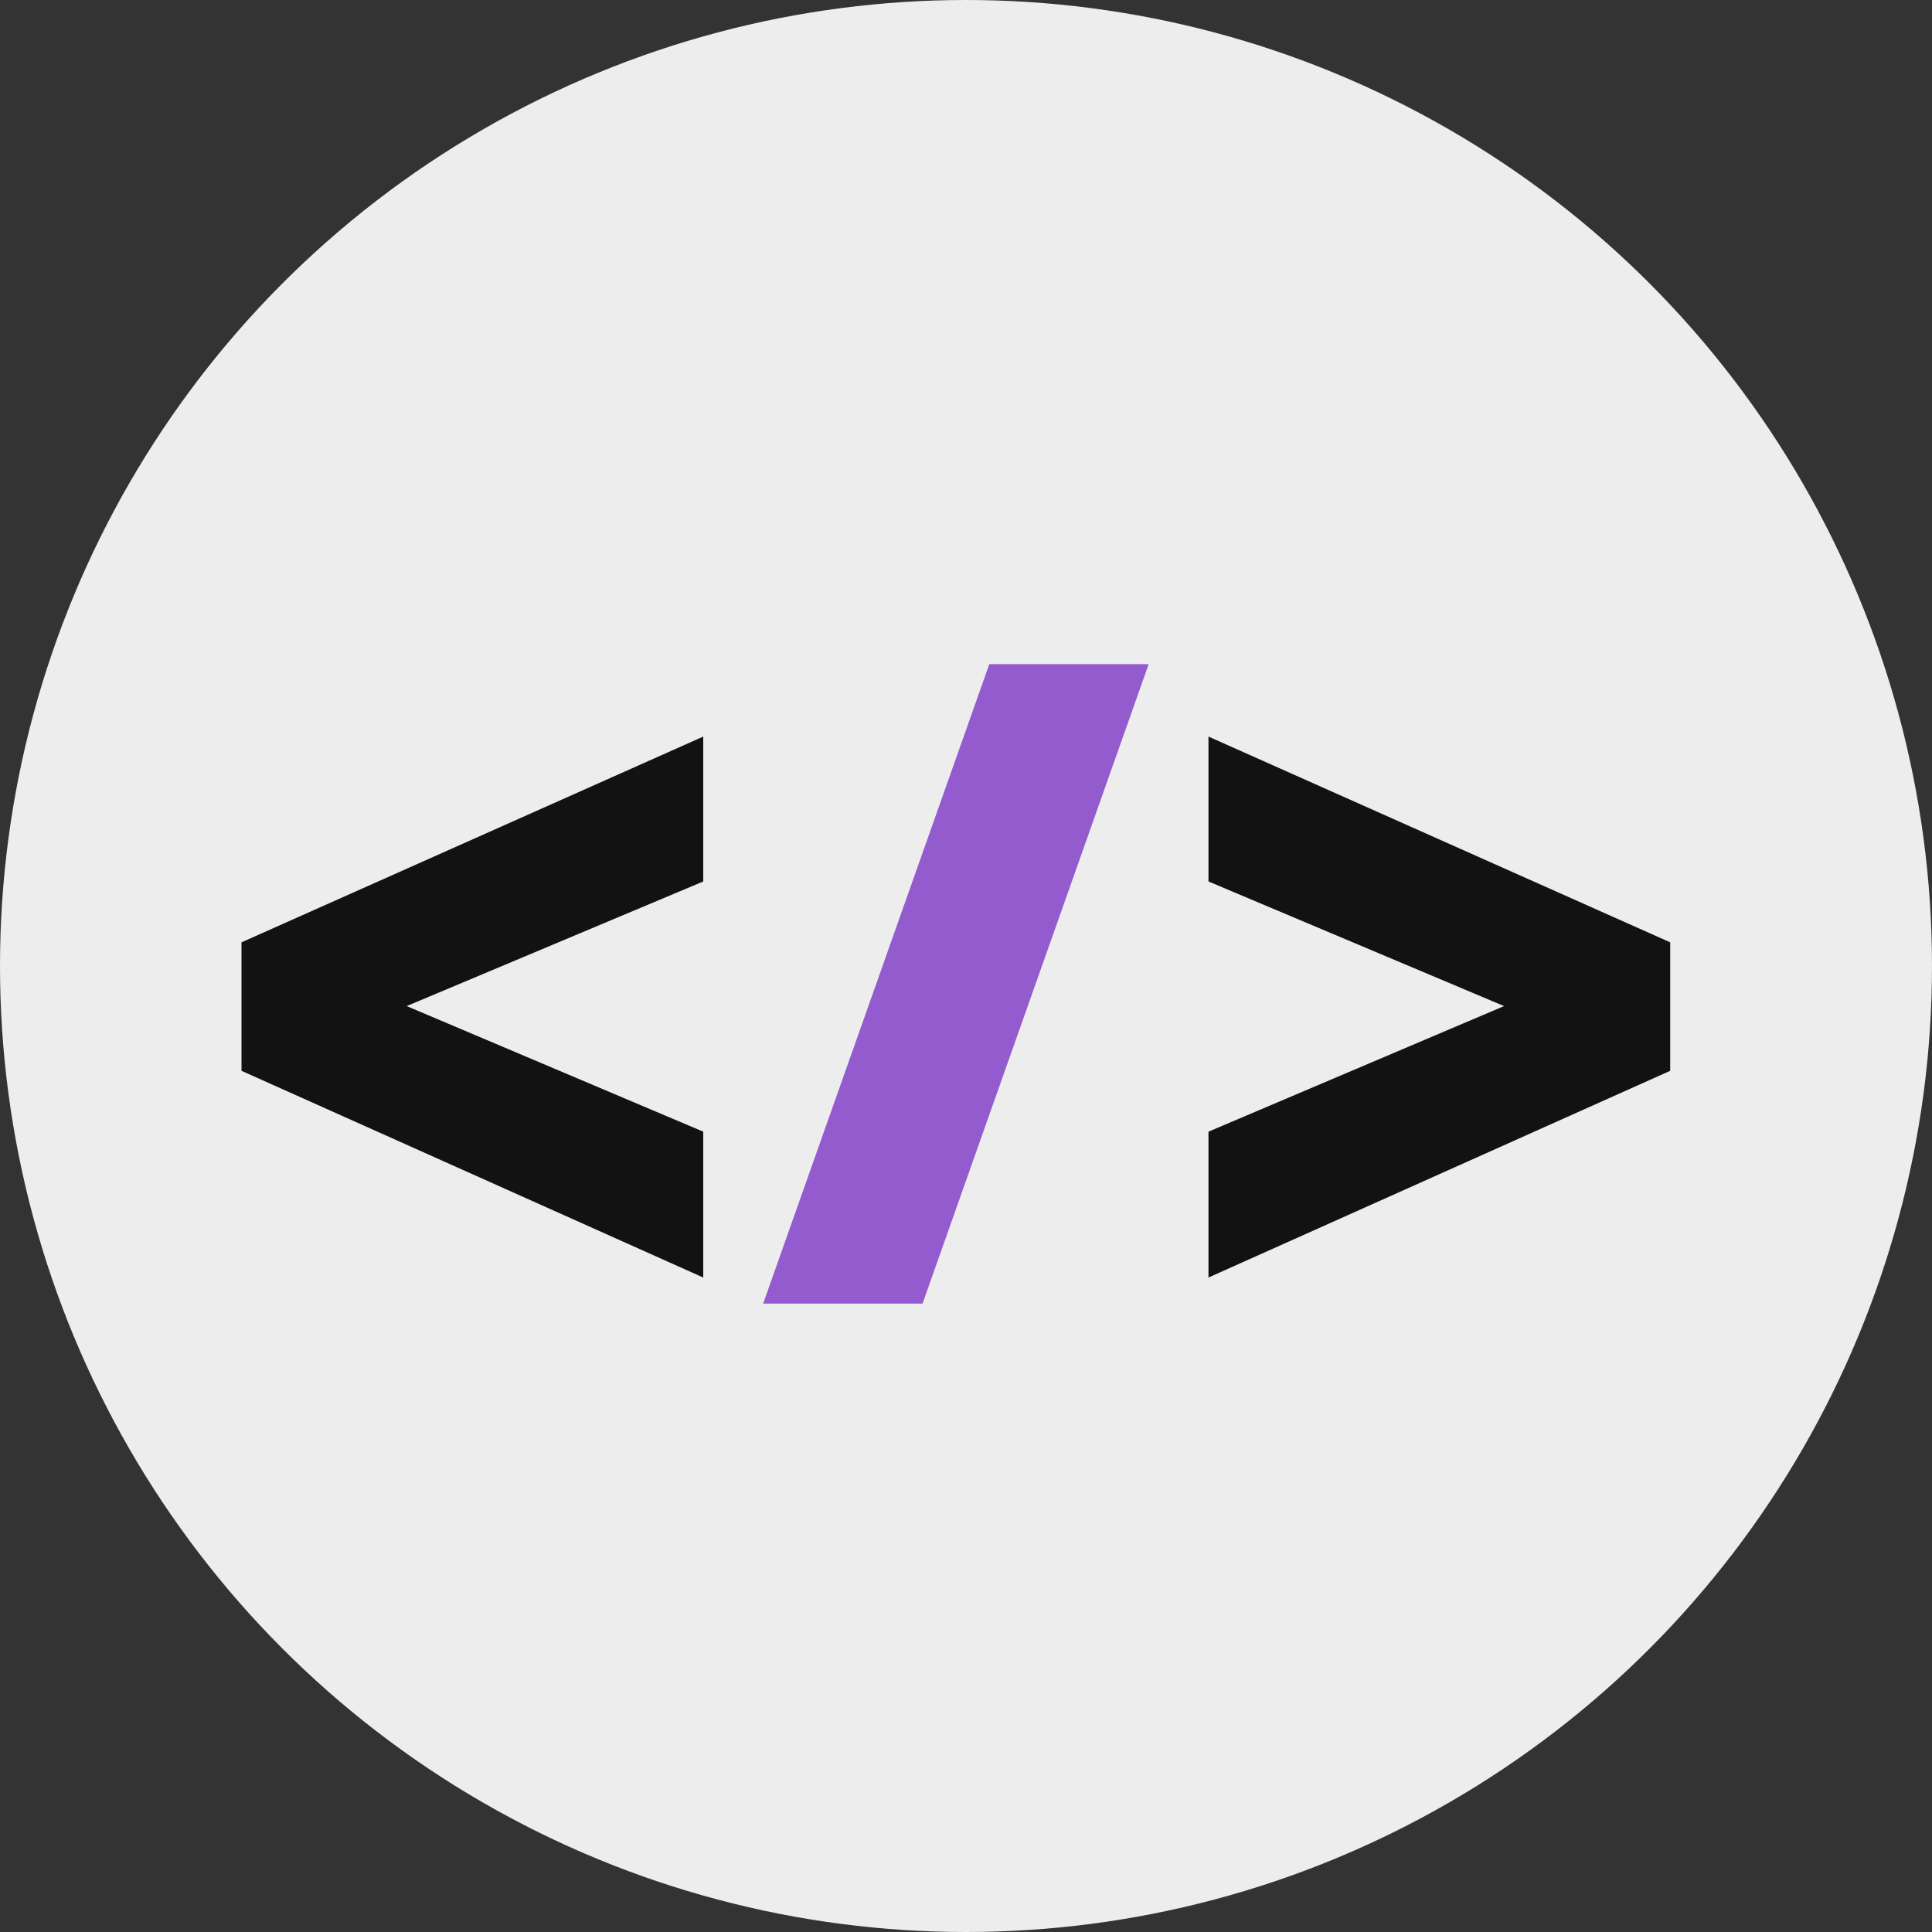 <svg xmlns="http://www.w3.org/2000/svg" width="32" height="32" fill="none"><rect width="100%" height="100%" fill="#333333" stroke="none"/><circle cx="16" cy="16" r="16" fill="#EDEDED"/><path fill="#121212" d="M11.648 21.16 4 17.736v-2.128l7.648-3.408v2.4l-4.912 2.064 4.912 2.08v2.416Z"/><path fill="#935BCE" d="M12.64 21.592 16.386 11h2.64L15.28 21.592h-2.64Z"/><path fill="#121212" d="M20.016 21.16v-2.416l4.896-2.08-4.896-2.064v-2.4l7.648 3.408v2.128l-7.648 3.424Z"/></svg>